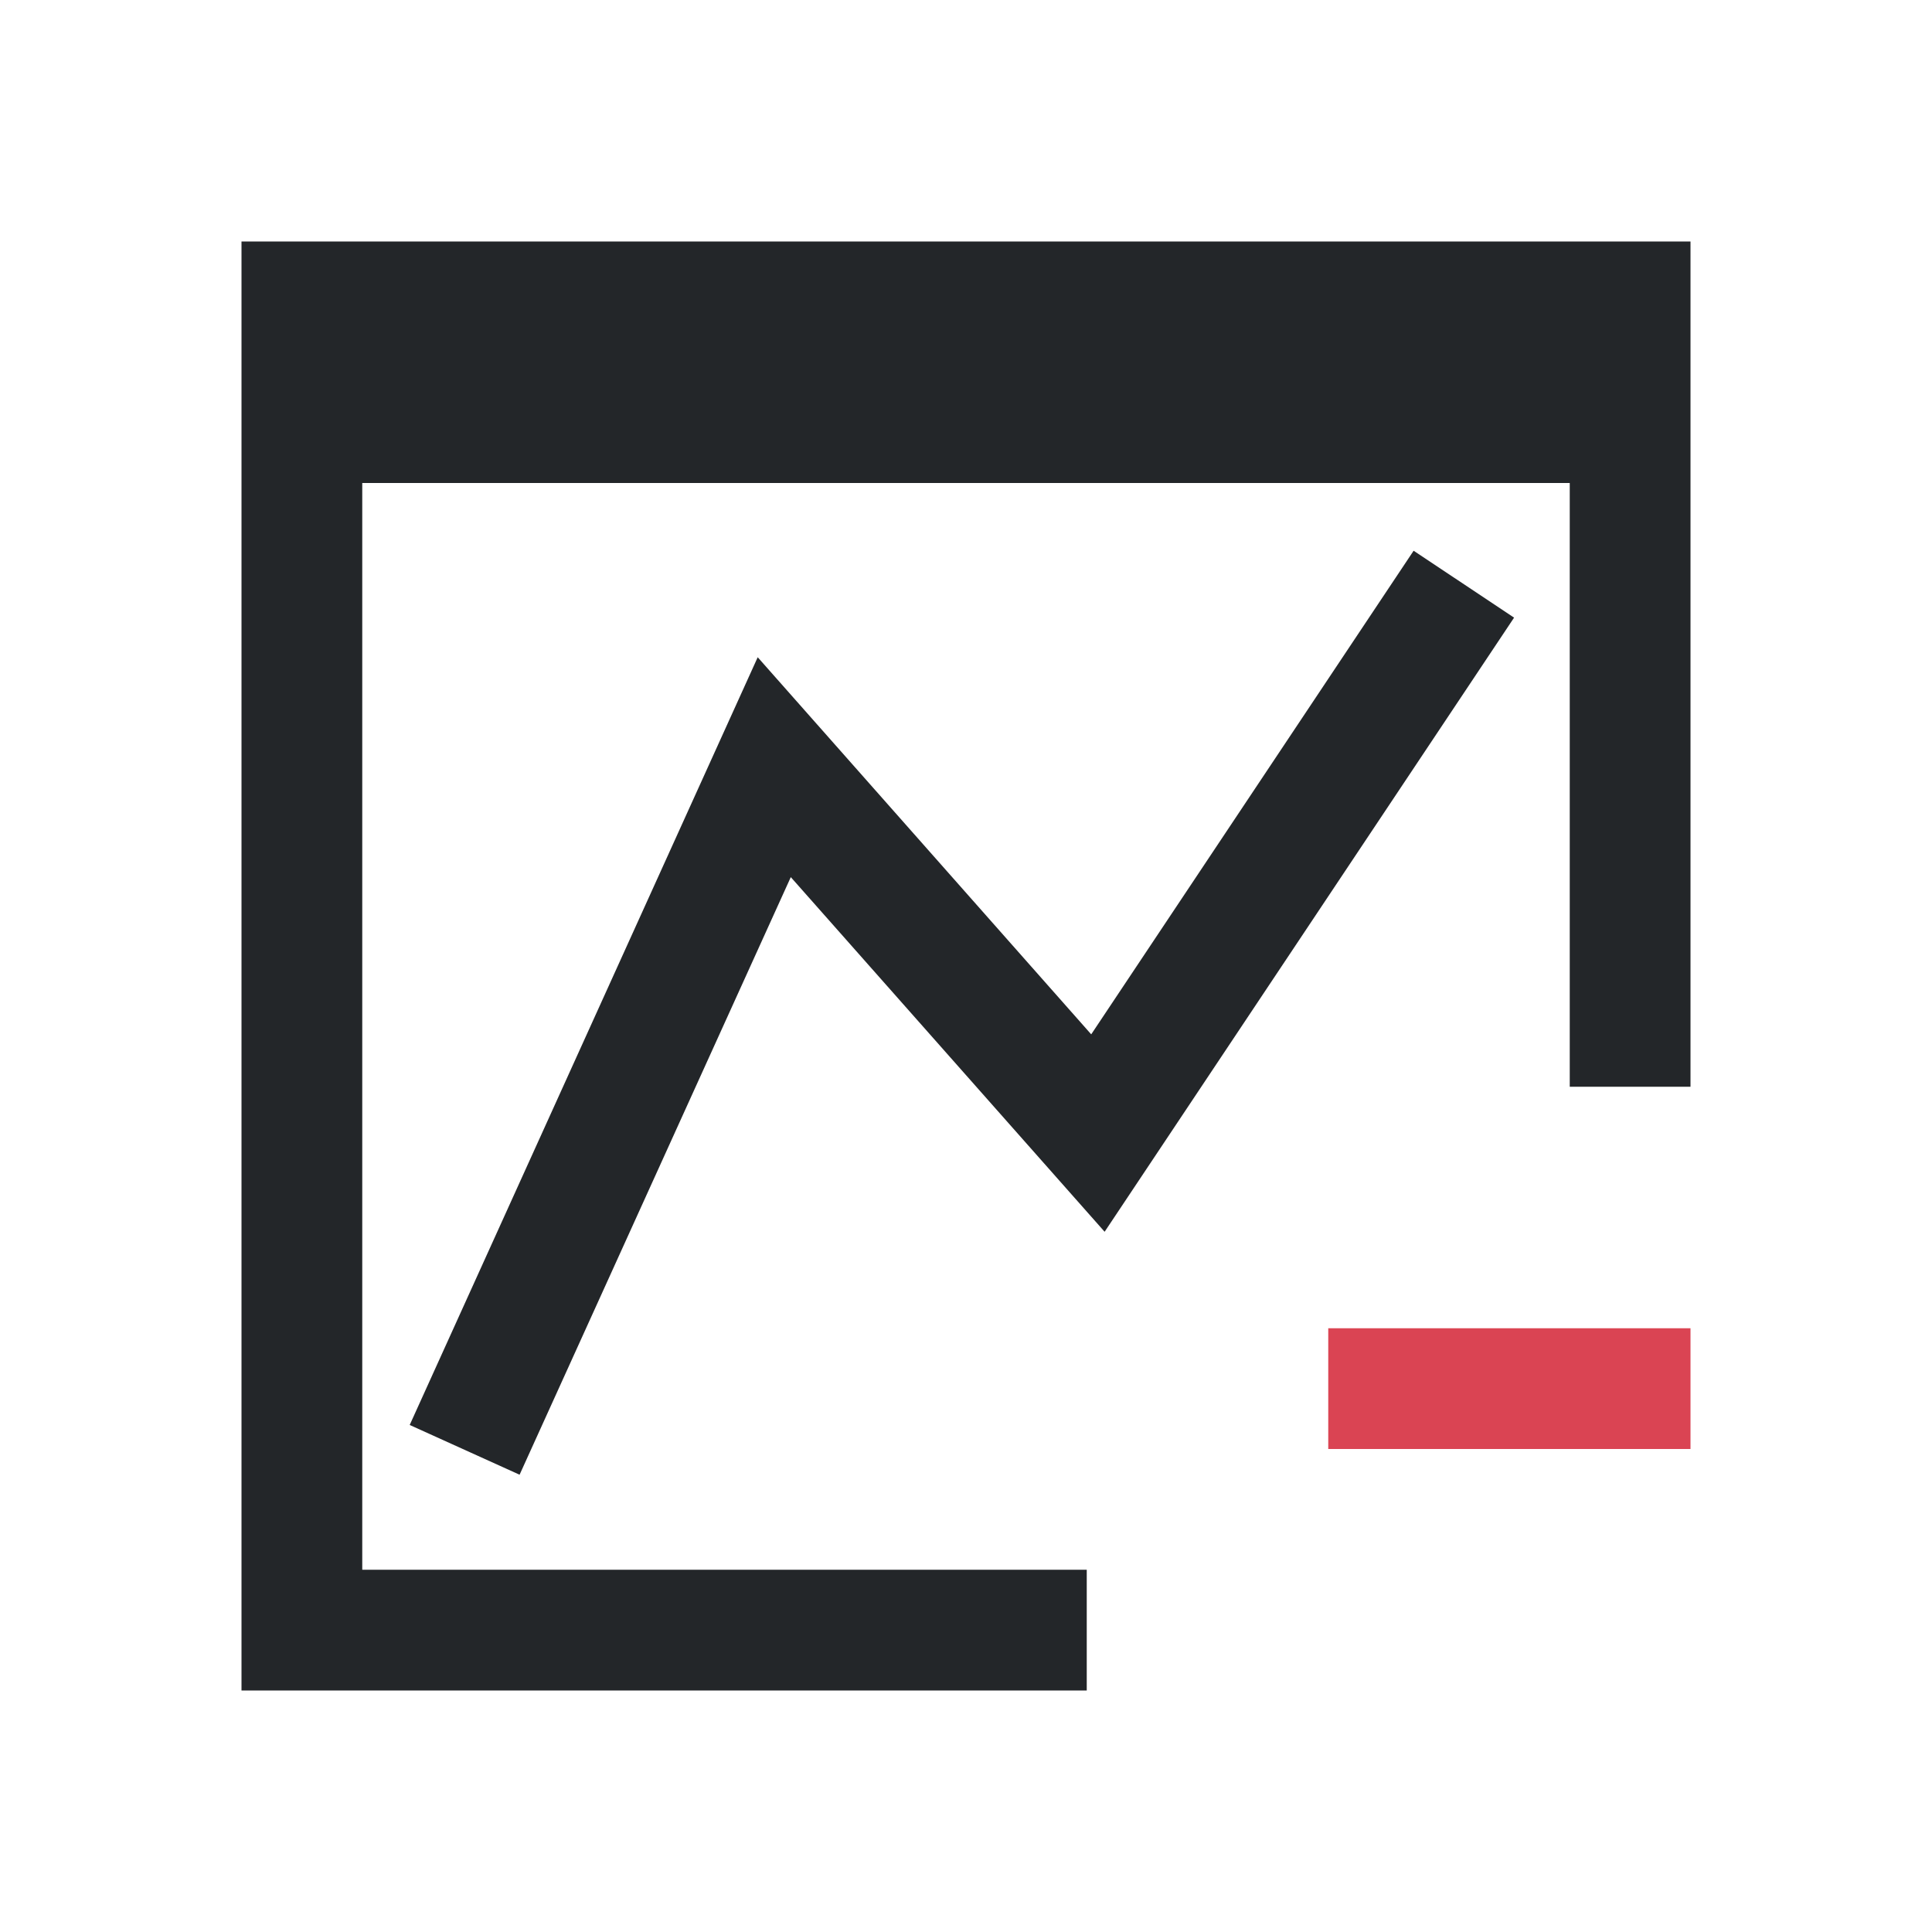 <?xml version="1.0" encoding="UTF-8" standalone="no"?>
<svg viewBox="0 0 16 16" version="1.1">
  <path d="m2 2L2 14L9 14L9 13L3 13L3 4L13 4L13 9L14 9L14 2L2 2z"
        fill="#232629"
	id="window"/>
  <path d="M 11 11 L 11 12 L 14 12 L14 11 z "
        fill="#da4453"
	id="minus"/>
  <path d="M 11.707,4.561 9.037,8.566 6.275,5.443 3.393,11.801 4.303,12.213 6.549,7.264 9.148,10.201 12.539,5.115 Z"
	fill="#232629"
	id="curve" />
</svg>
